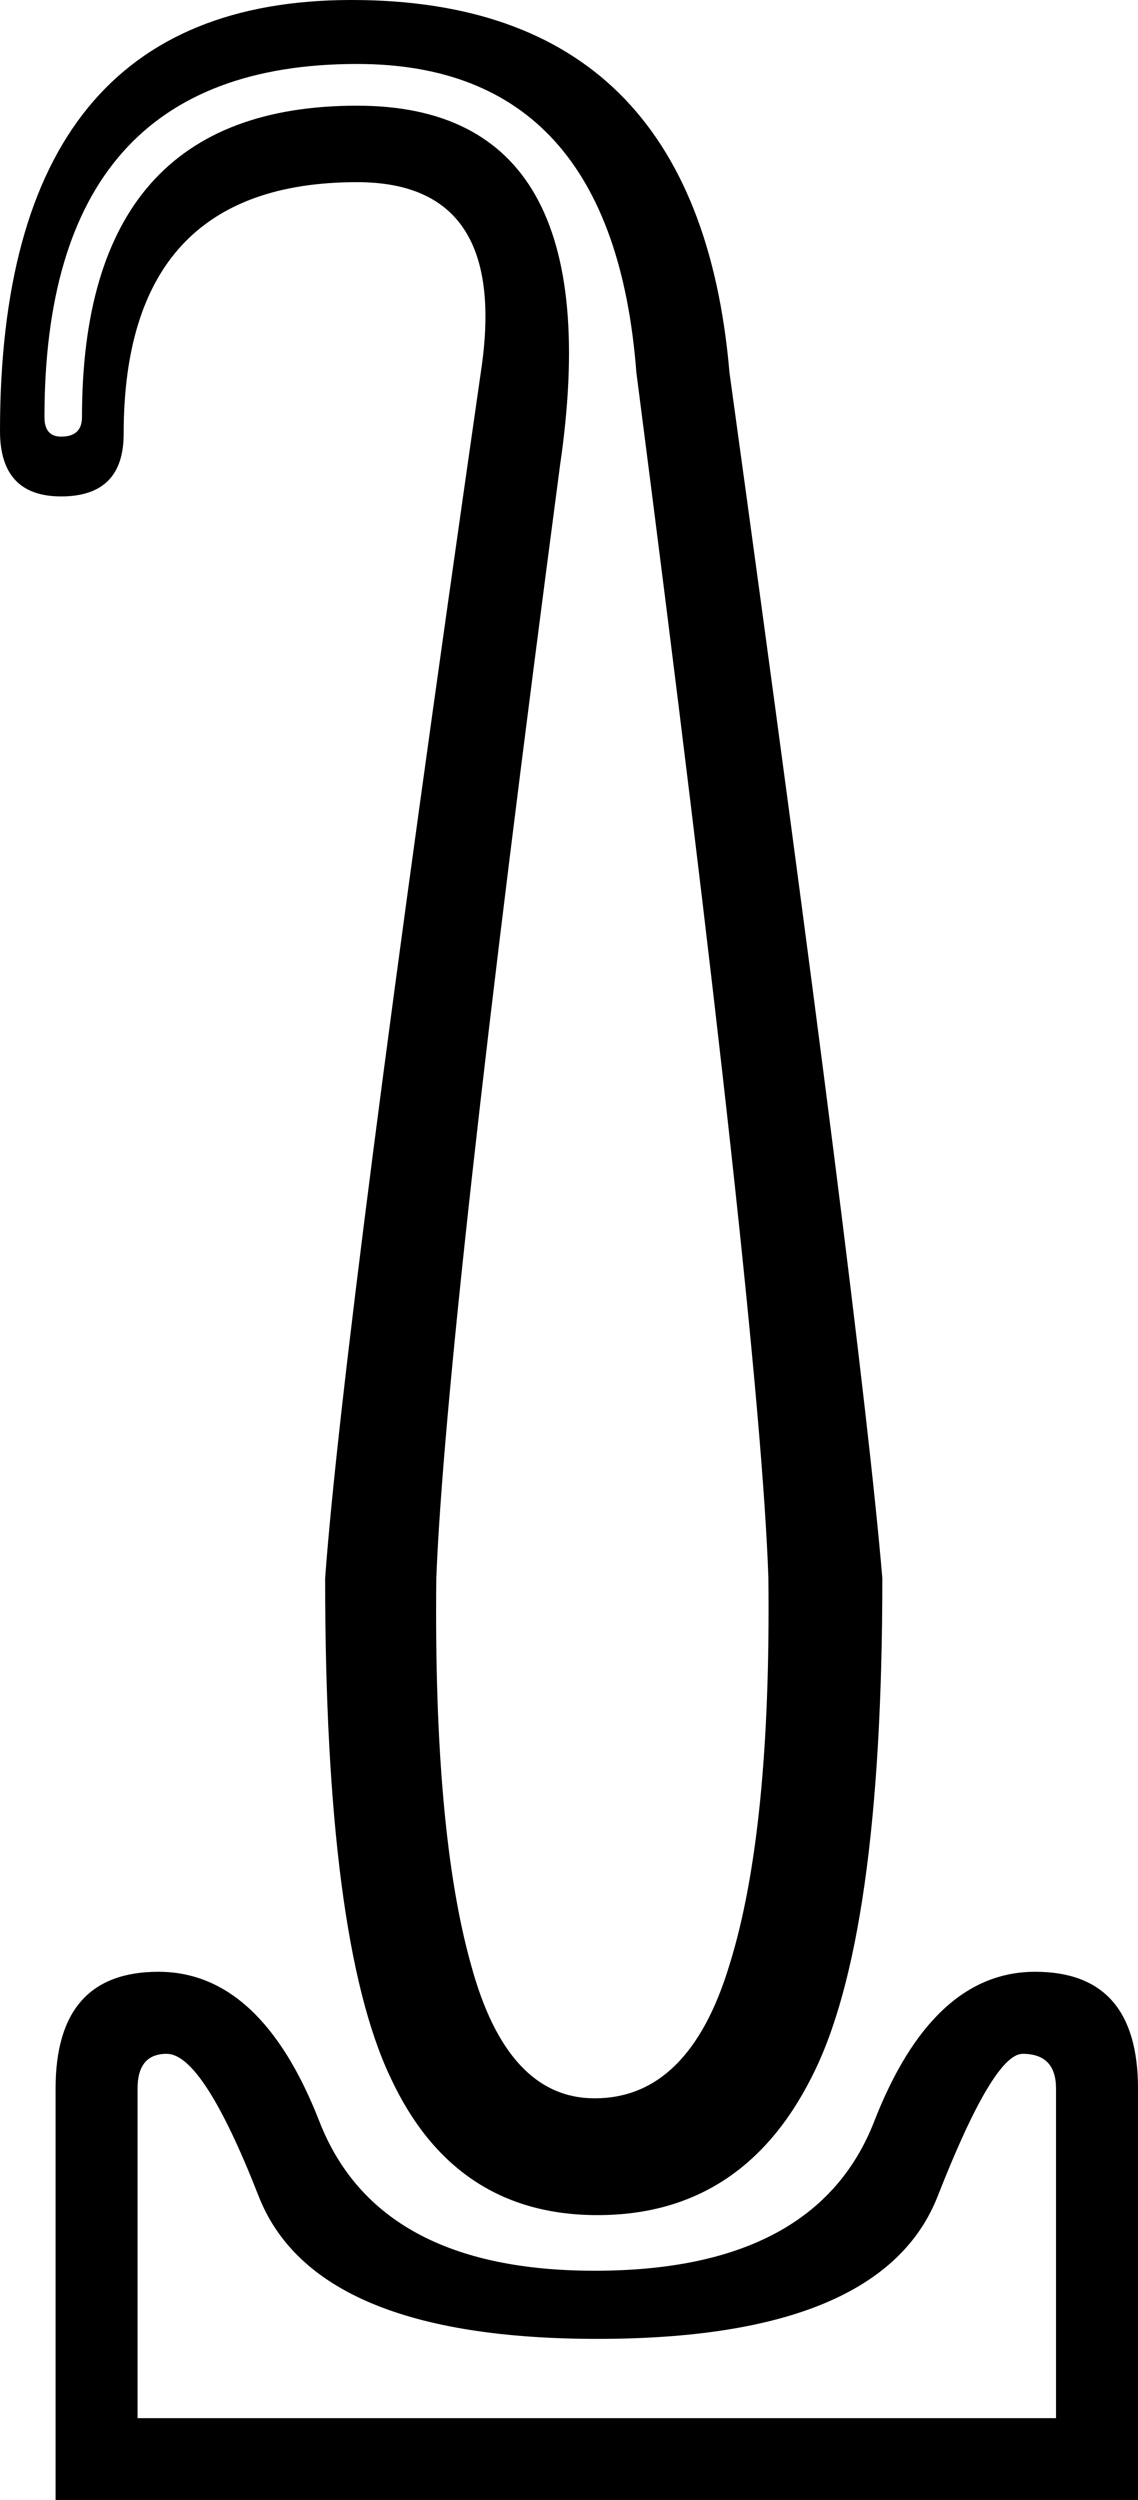 <?xml version='1.0' encoding ='UTF-8' standalone='yes'?>
<svg width='8.19' height='17.98' xmlns='http://www.w3.org/2000/svg' xmlns:xlink='http://www.w3.org/1999/xlink' >
<path style='fill:black; stroke:none' d=' M 2.57 0.46  Q 4.41 0.46 4.58 2.68  Q 5.47 9.56 5.53 11.35  Q 5.55 13.17 5.25 14.13  Q 4.96 15.09 4.28 15.09  Q 3.65 15.09 3.39 14.13  Q 3.12 13.17 3.14 11.35  Q 3.21 9.56 4.03 3.35  Q 4.41 0.76 2.57 0.76  Q 0.59 0.76 0.59 3  Q 0.59 3.14 0.44 3.14  Q 0.32 3.14 0.32 3  Q 0.32 0.46 2.57 0.46  Z  M 2.53 0  Q 0 0 0 3.1  Q 0 3.57 0.44 3.57  Q 0.89 3.57 0.89 3.12  Q 0.89 1.31 2.57 1.31  Q 3.67 1.31 3.46 2.68  Q 2.47 9.56 2.34 11.35  Q 2.34 13.95 2.81 14.94  Q 3.27 15.93 4.3 15.93  Q 5.34 15.93 5.84 14.94  Q 6.35 13.95 6.35 11.35  Q 6.2 9.56 5.25 2.68  Q 5.02 0 2.53 0  Z  M 7.36 14.77  Q 7.6 14.77 7.6 15.02  L 7.6 17.39  L 0.99 17.39  L 0.99 15.02  Q 0.99 14.77 1.2 14.77  Q 1.46 14.77 1.86 15.79  Q 2.26 16.82 4.3 16.82  Q 6.35 16.82 6.75 15.79  Q 7.15 14.77 7.36 14.77  Z  M 1.14 14.18  Q 0.4 14.18 0.4 15.02  L 0.4 17.98  L 8.19 17.98  L 8.19 15.02  Q 8.19 14.18 7.45 14.18  Q 6.71 14.18 6.29 15.26  Q 5.87 16.33 4.28 16.33  Q 2.72 16.33 2.3 15.26  Q 1.88 14.18 1.14 14.18  Z '/></svg>
